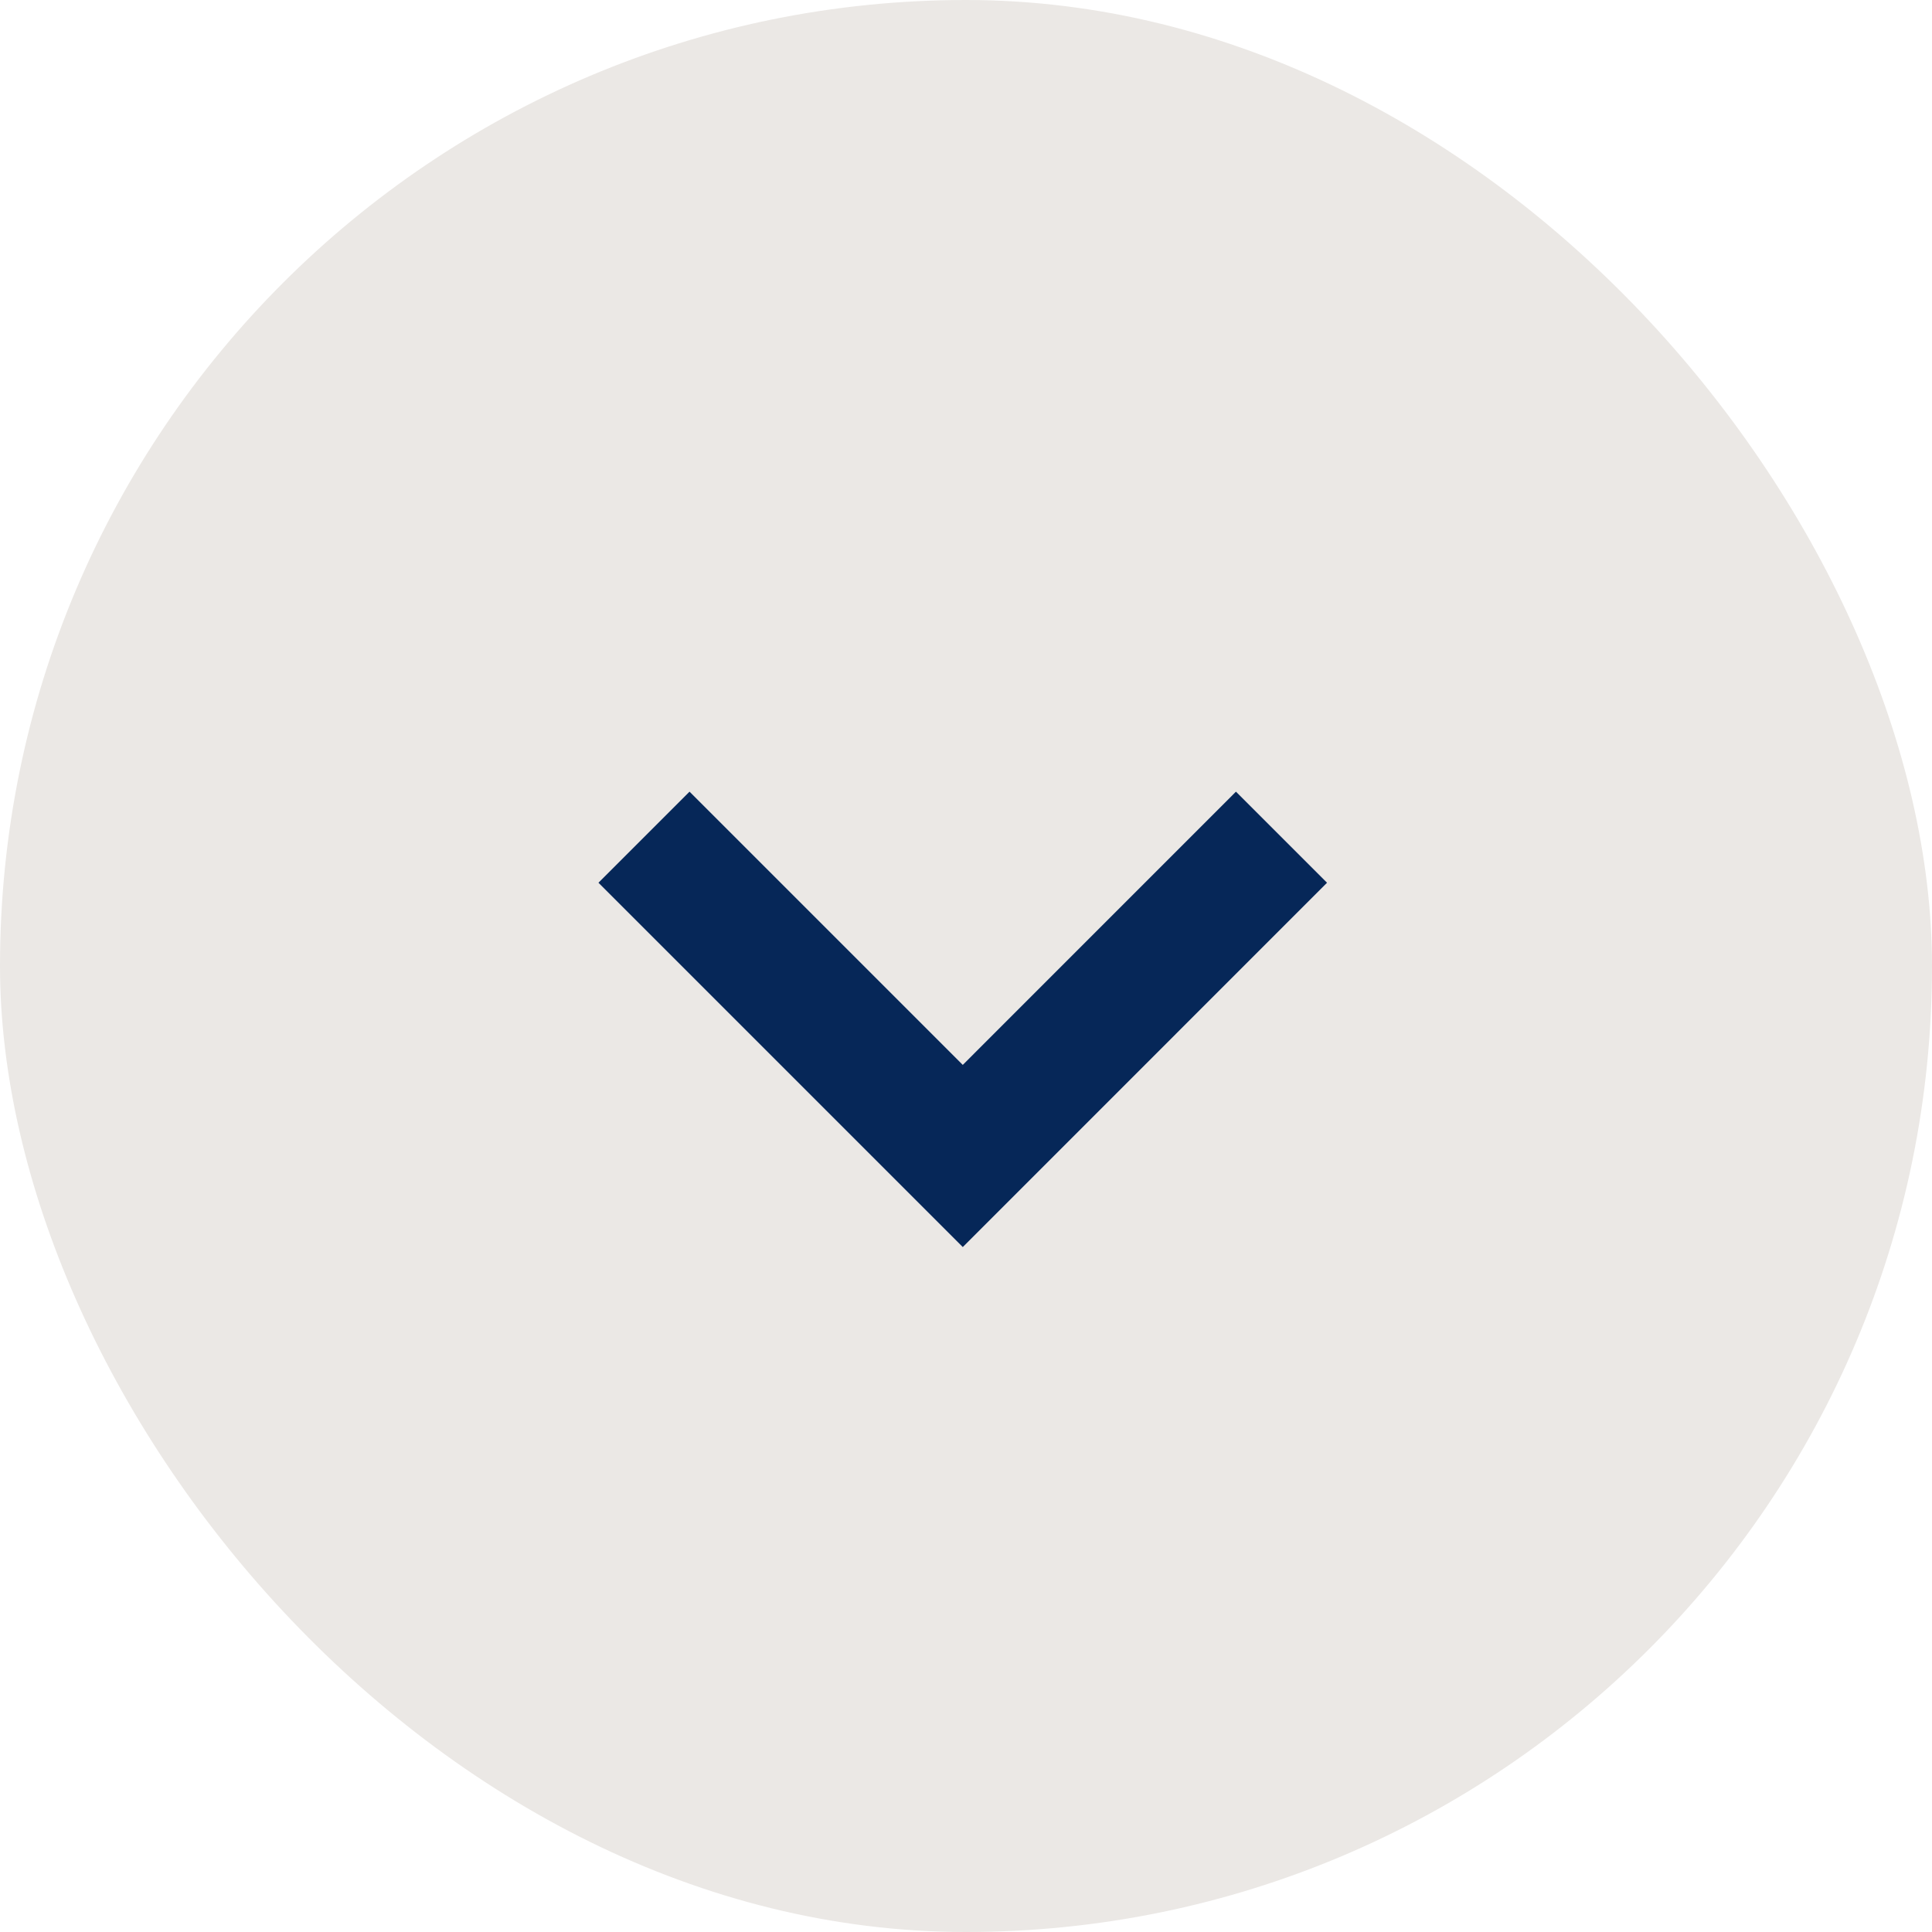 <svg width="30" height="30" viewBox="0 0 30 30" fill="none" xmlns="http://www.w3.org/2000/svg">
<rect width="30" height="30" rx="15" fill="#EBE8E5"/>
<path d="M10 13L14.95 17.95L19.899 13" stroke="#062758" stroke-width="2"/>
</svg>
